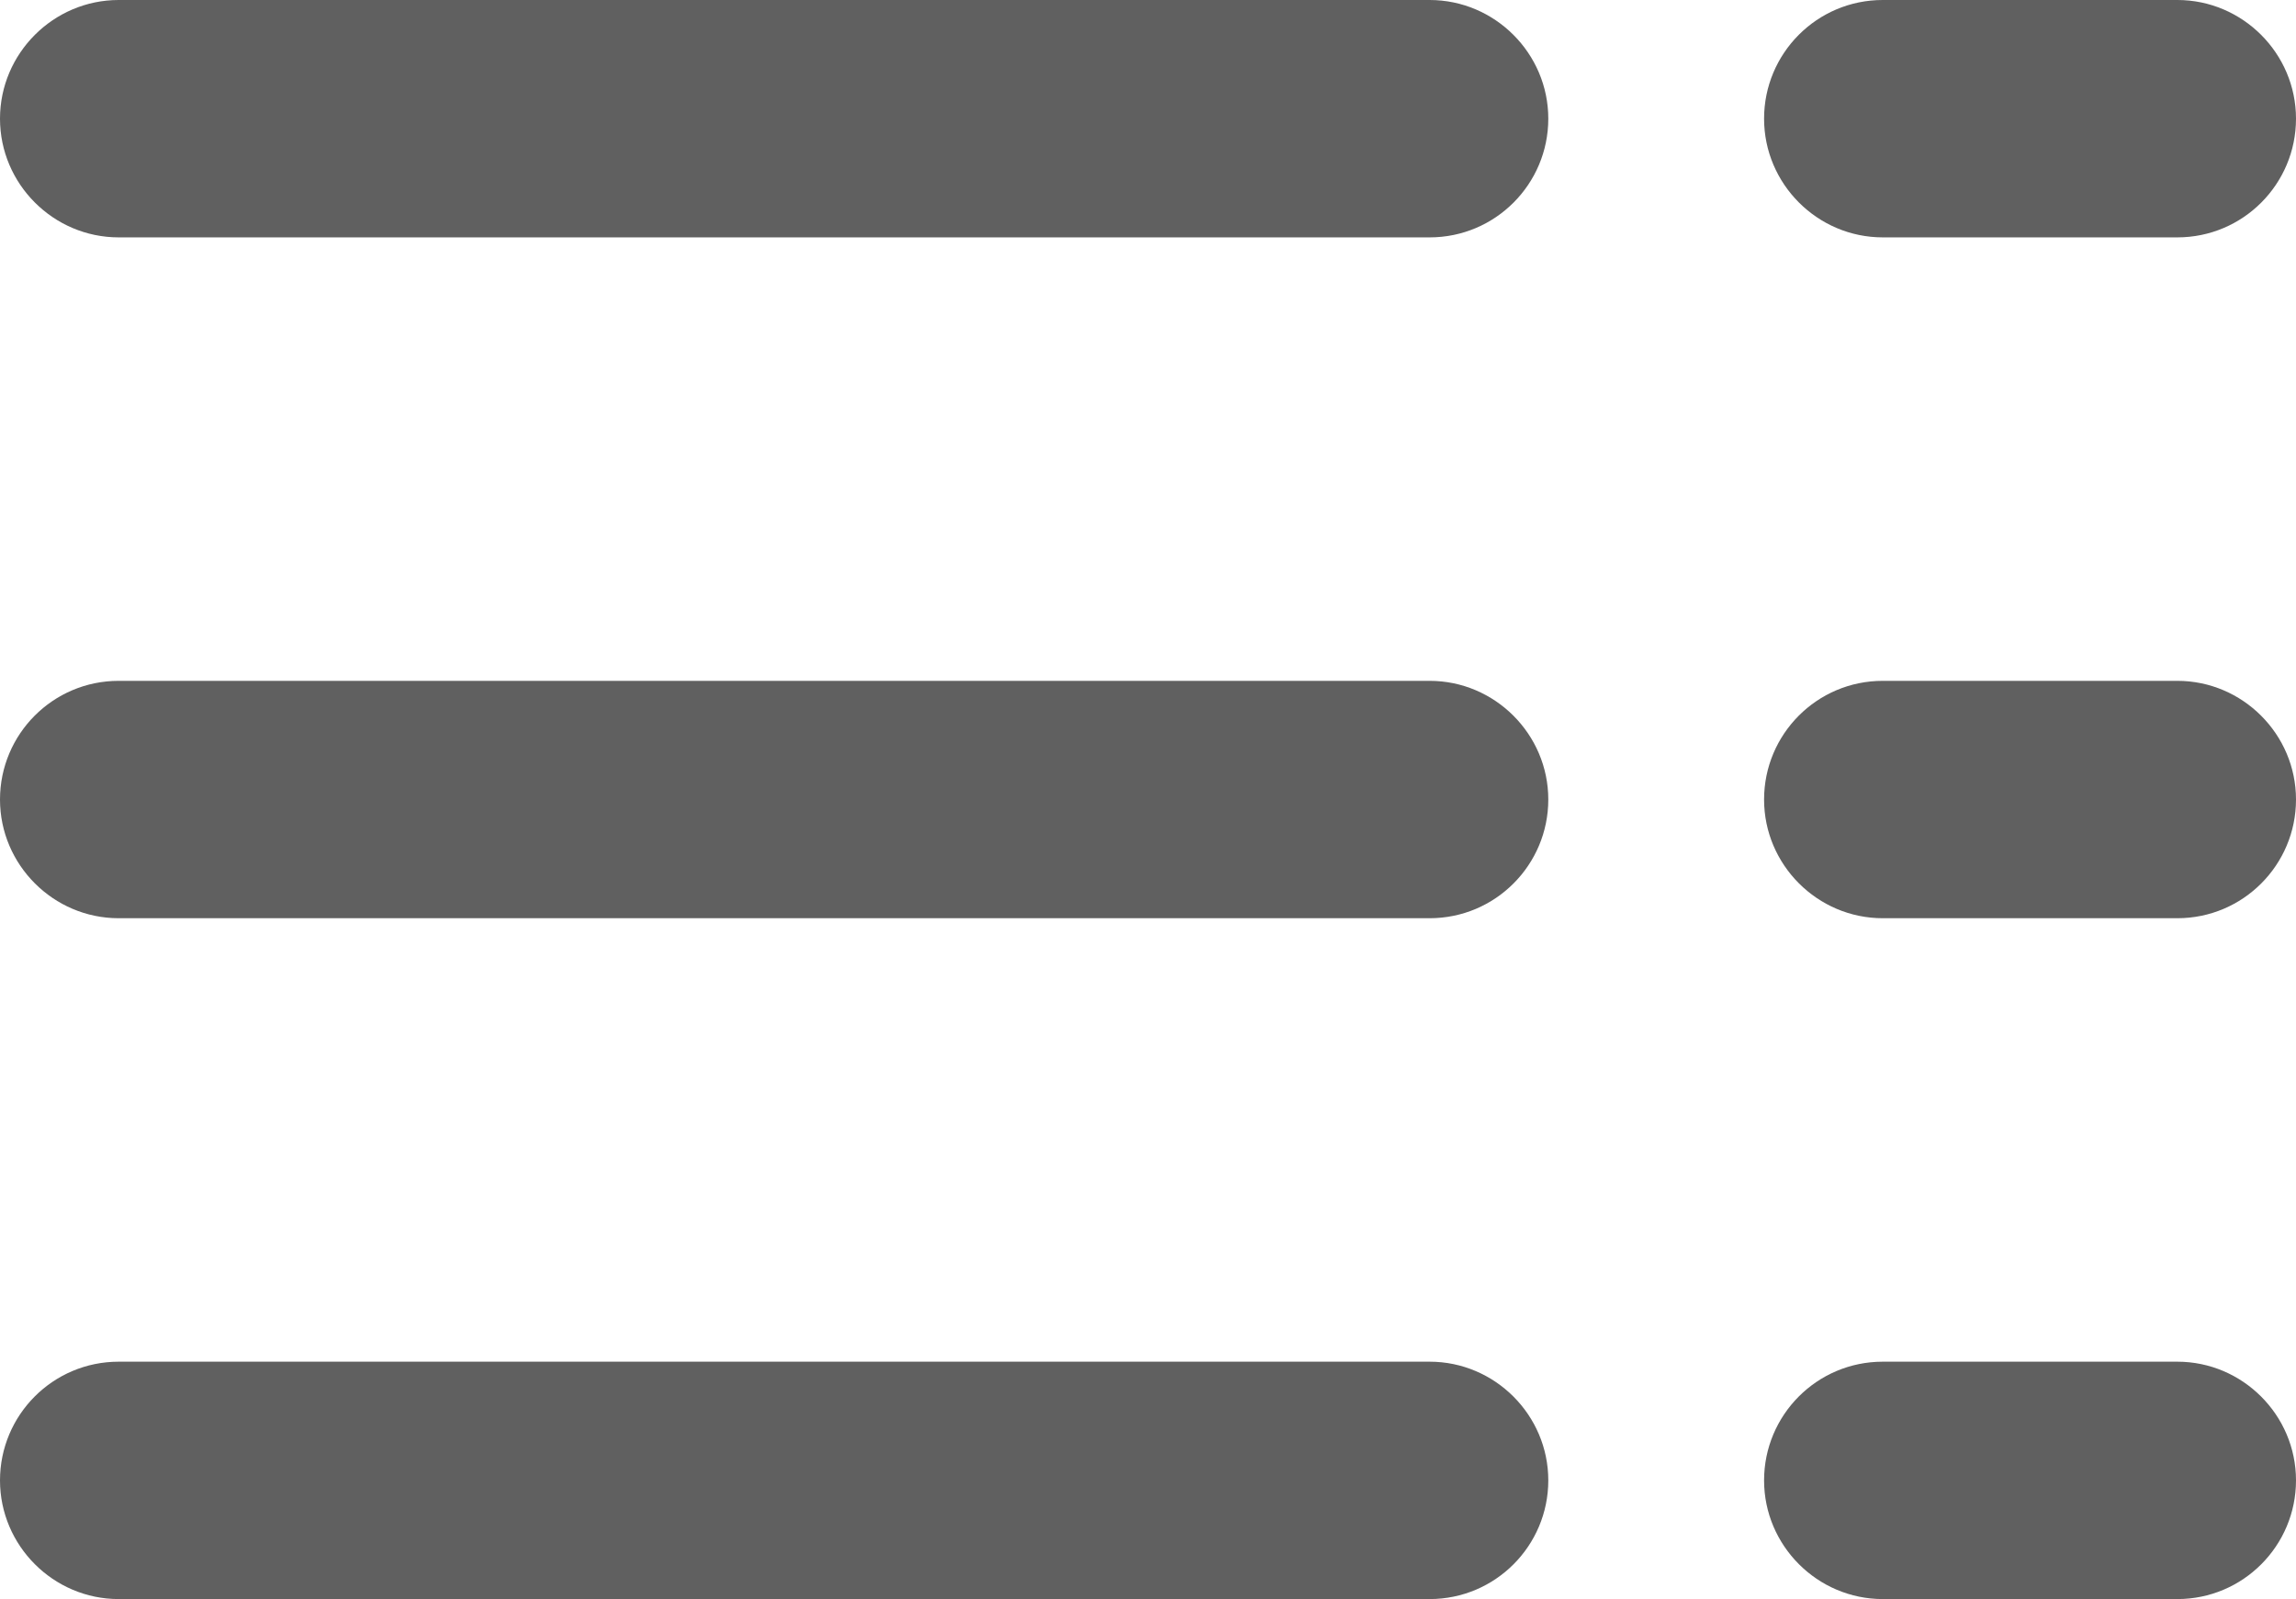<?xml version="1.0" encoding="UTF-8"?><svg xmlns="http://www.w3.org/2000/svg" id="Layer_2" viewBox="0 0 42.56 29.64"><defs><style>.cls-1{fill:#606060;}</style></defs><g id="Layer_1-2"><g><path class="cls-1" d="m26.5,0H2.2C.99,0,0,.99,0,2.2s.99,2.2,2.2,2.2h24.3c1.22,0,2.2-.99,2.2-2.2s-.99-2.2-2.2-2.2Z"/><path class="cls-1" d="m34.9,4.4h5.46c1.22,0,2.2-.99,2.2-2.2s-.99-2.2-2.2-2.2h-5.46c-1.22,0-2.2.99-2.2,2.2s.99,2.2,2.2,2.2Z"/><path class="cls-1" d="m26.5,12.62H2.2c-1.22,0-2.2.99-2.2,2.2s.99,2.2,2.2,2.2h24.3c1.22,0,2.2-.99,2.2-2.2s-.99-2.2-2.2-2.2Z"/><path class="cls-1" d="m40.36,12.62h-5.46c-1.22,0-2.2.99-2.2,2.2s.99,2.2,2.2,2.2h5.46c1.22,0,2.2-.99,2.2-2.2s-.99-2.2-2.2-2.2Z"/><path class="cls-1" d="m26.5,25.24H2.2c-1.22,0-2.2.99-2.2,2.2s.99,2.2,2.2,2.2h24.3c1.22,0,2.2-.99,2.2-2.2s-.99-2.2-2.2-2.2Z"/><path class="cls-1" d="m40.36,25.24h-5.46c-1.22,0-2.2.99-2.2,2.2s.99,2.2,2.2,2.2h5.46c1.22,0,2.2-.99,2.2-2.2s-.99-2.2-2.2-2.2Z"/></g></g></svg>